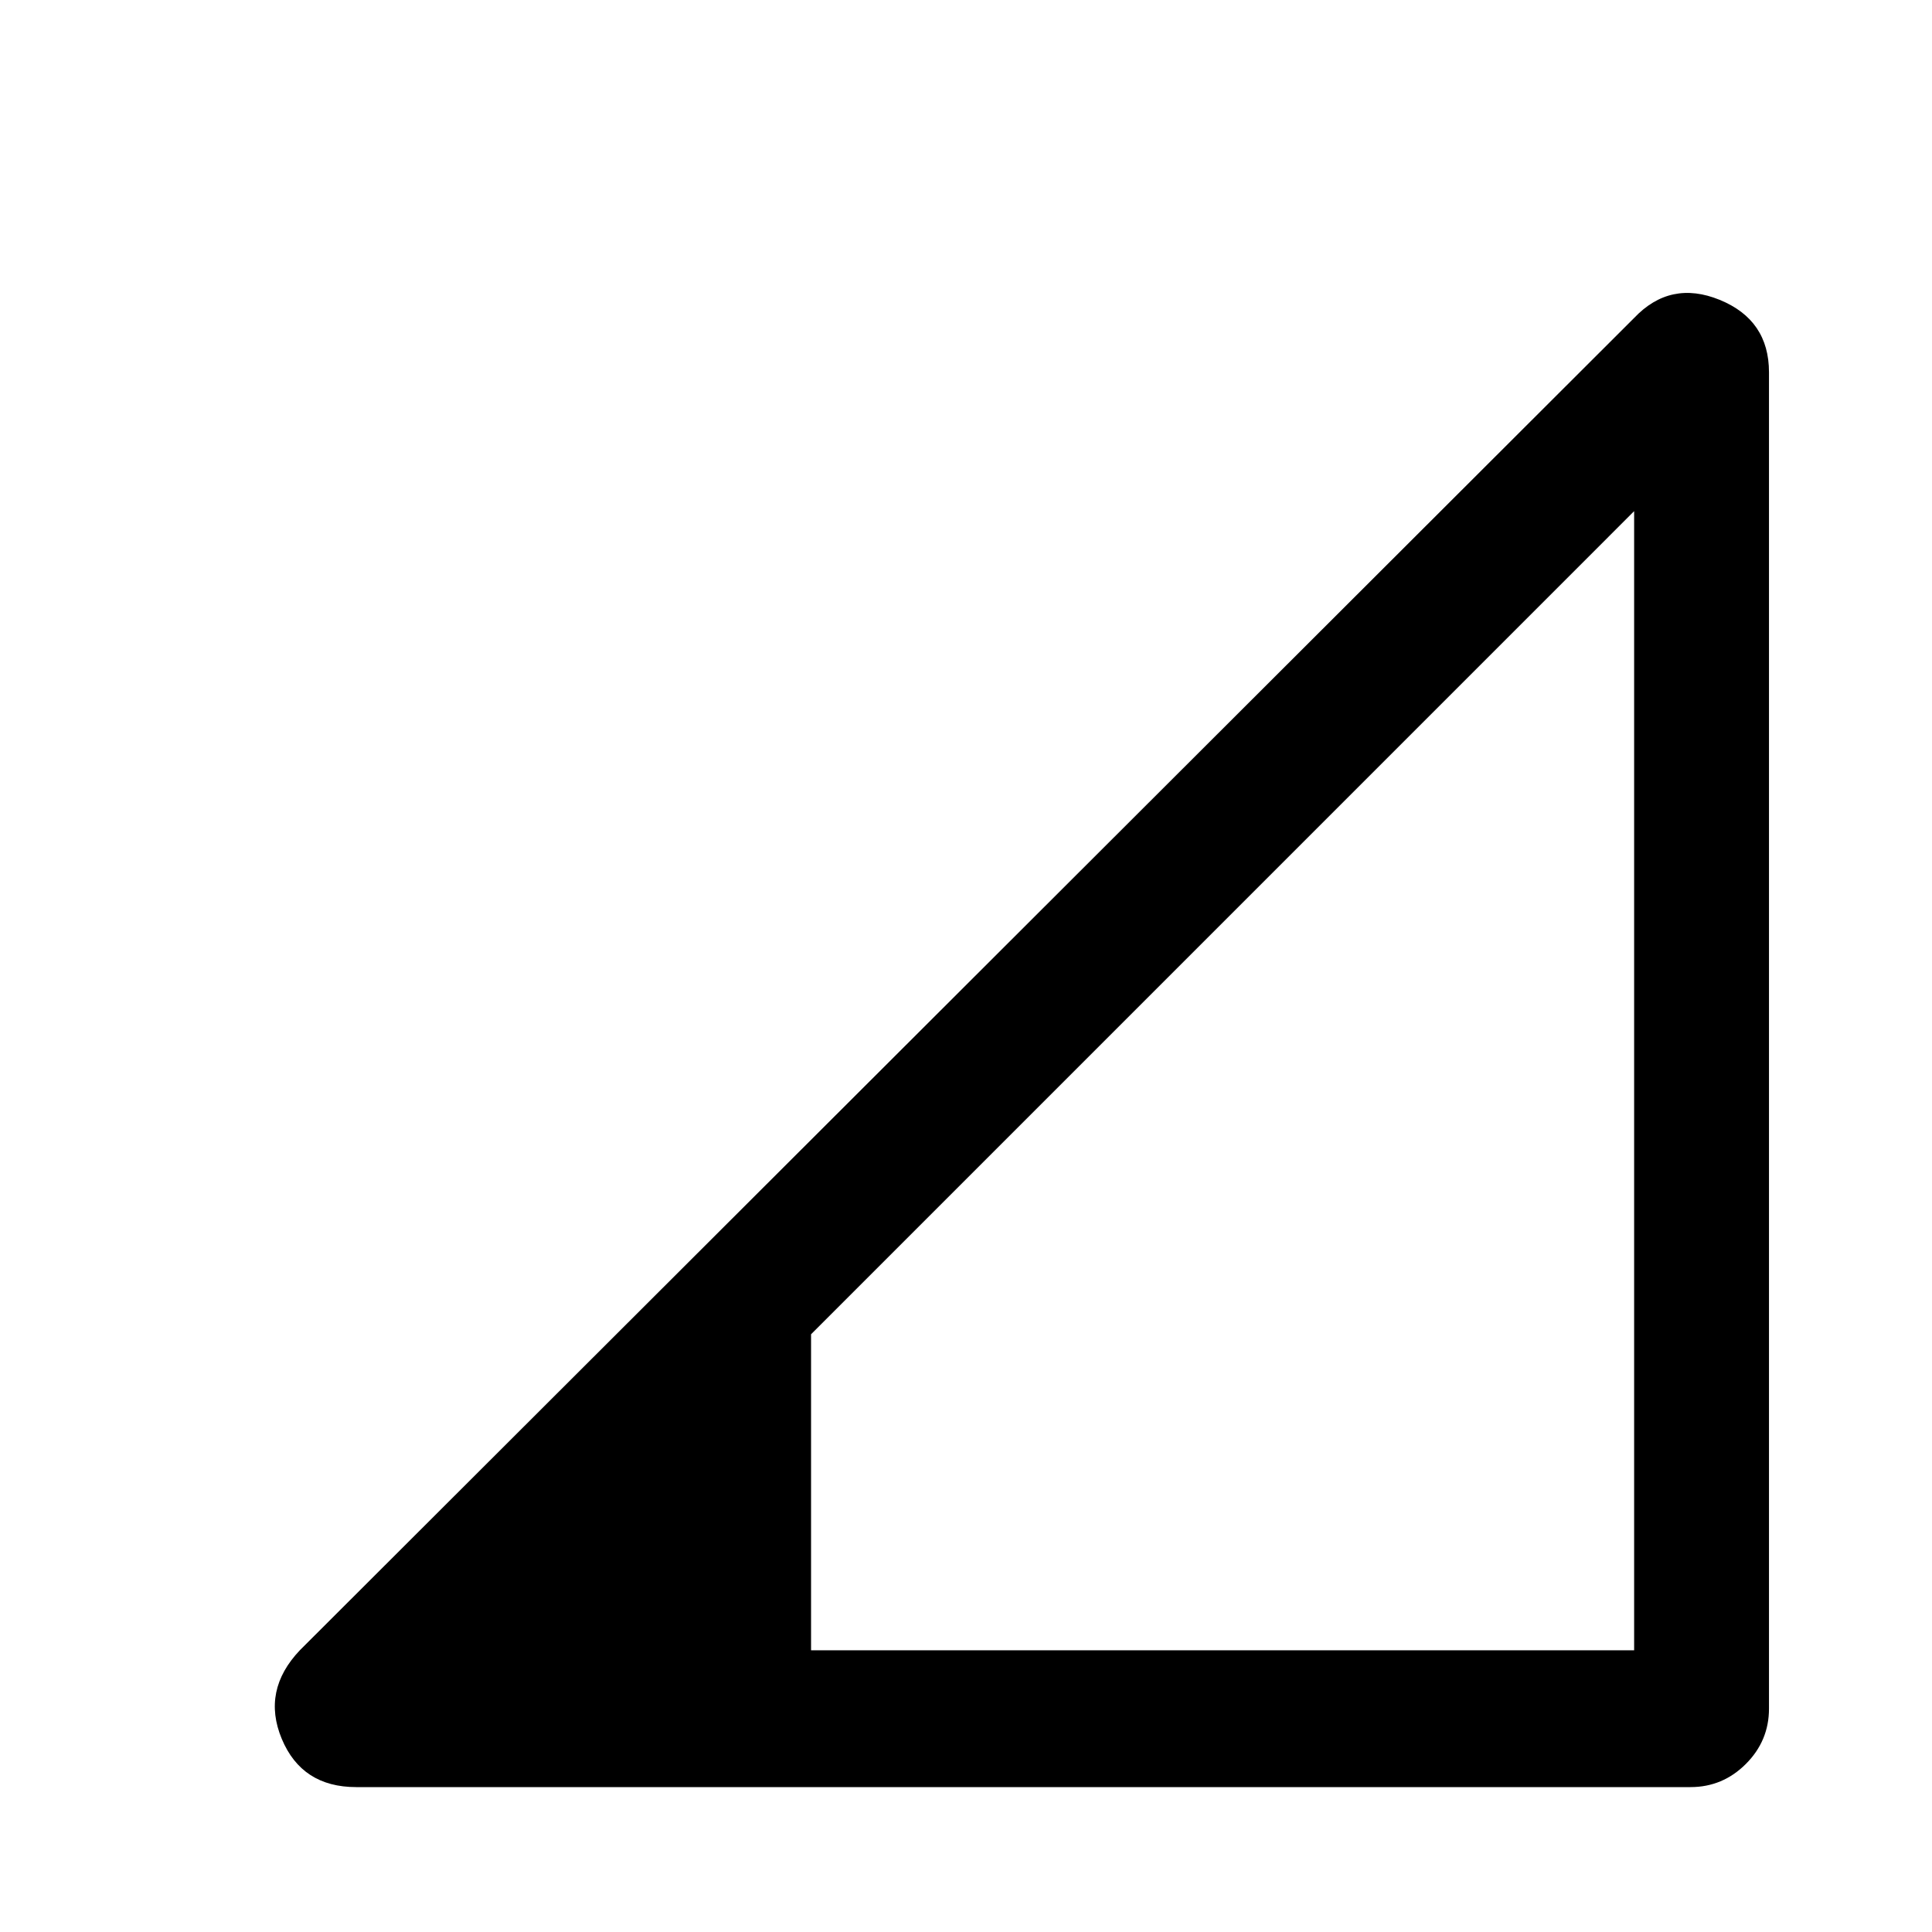 <svg xmlns="http://www.w3.org/2000/svg" height="40" width="40"><path d="M16.792 34.167H33.833V10.583L16.792 27.625ZM7.375 37Q6.25 37 5.833 36Q5.417 35 6.208 34.167L33.833 6.583Q34.583 5.792 35.604 6.208Q36.625 6.625 36.625 7.708V35.375Q36.625 36.042 36.146 36.521Q35.667 37 35 37Z"/></svg>